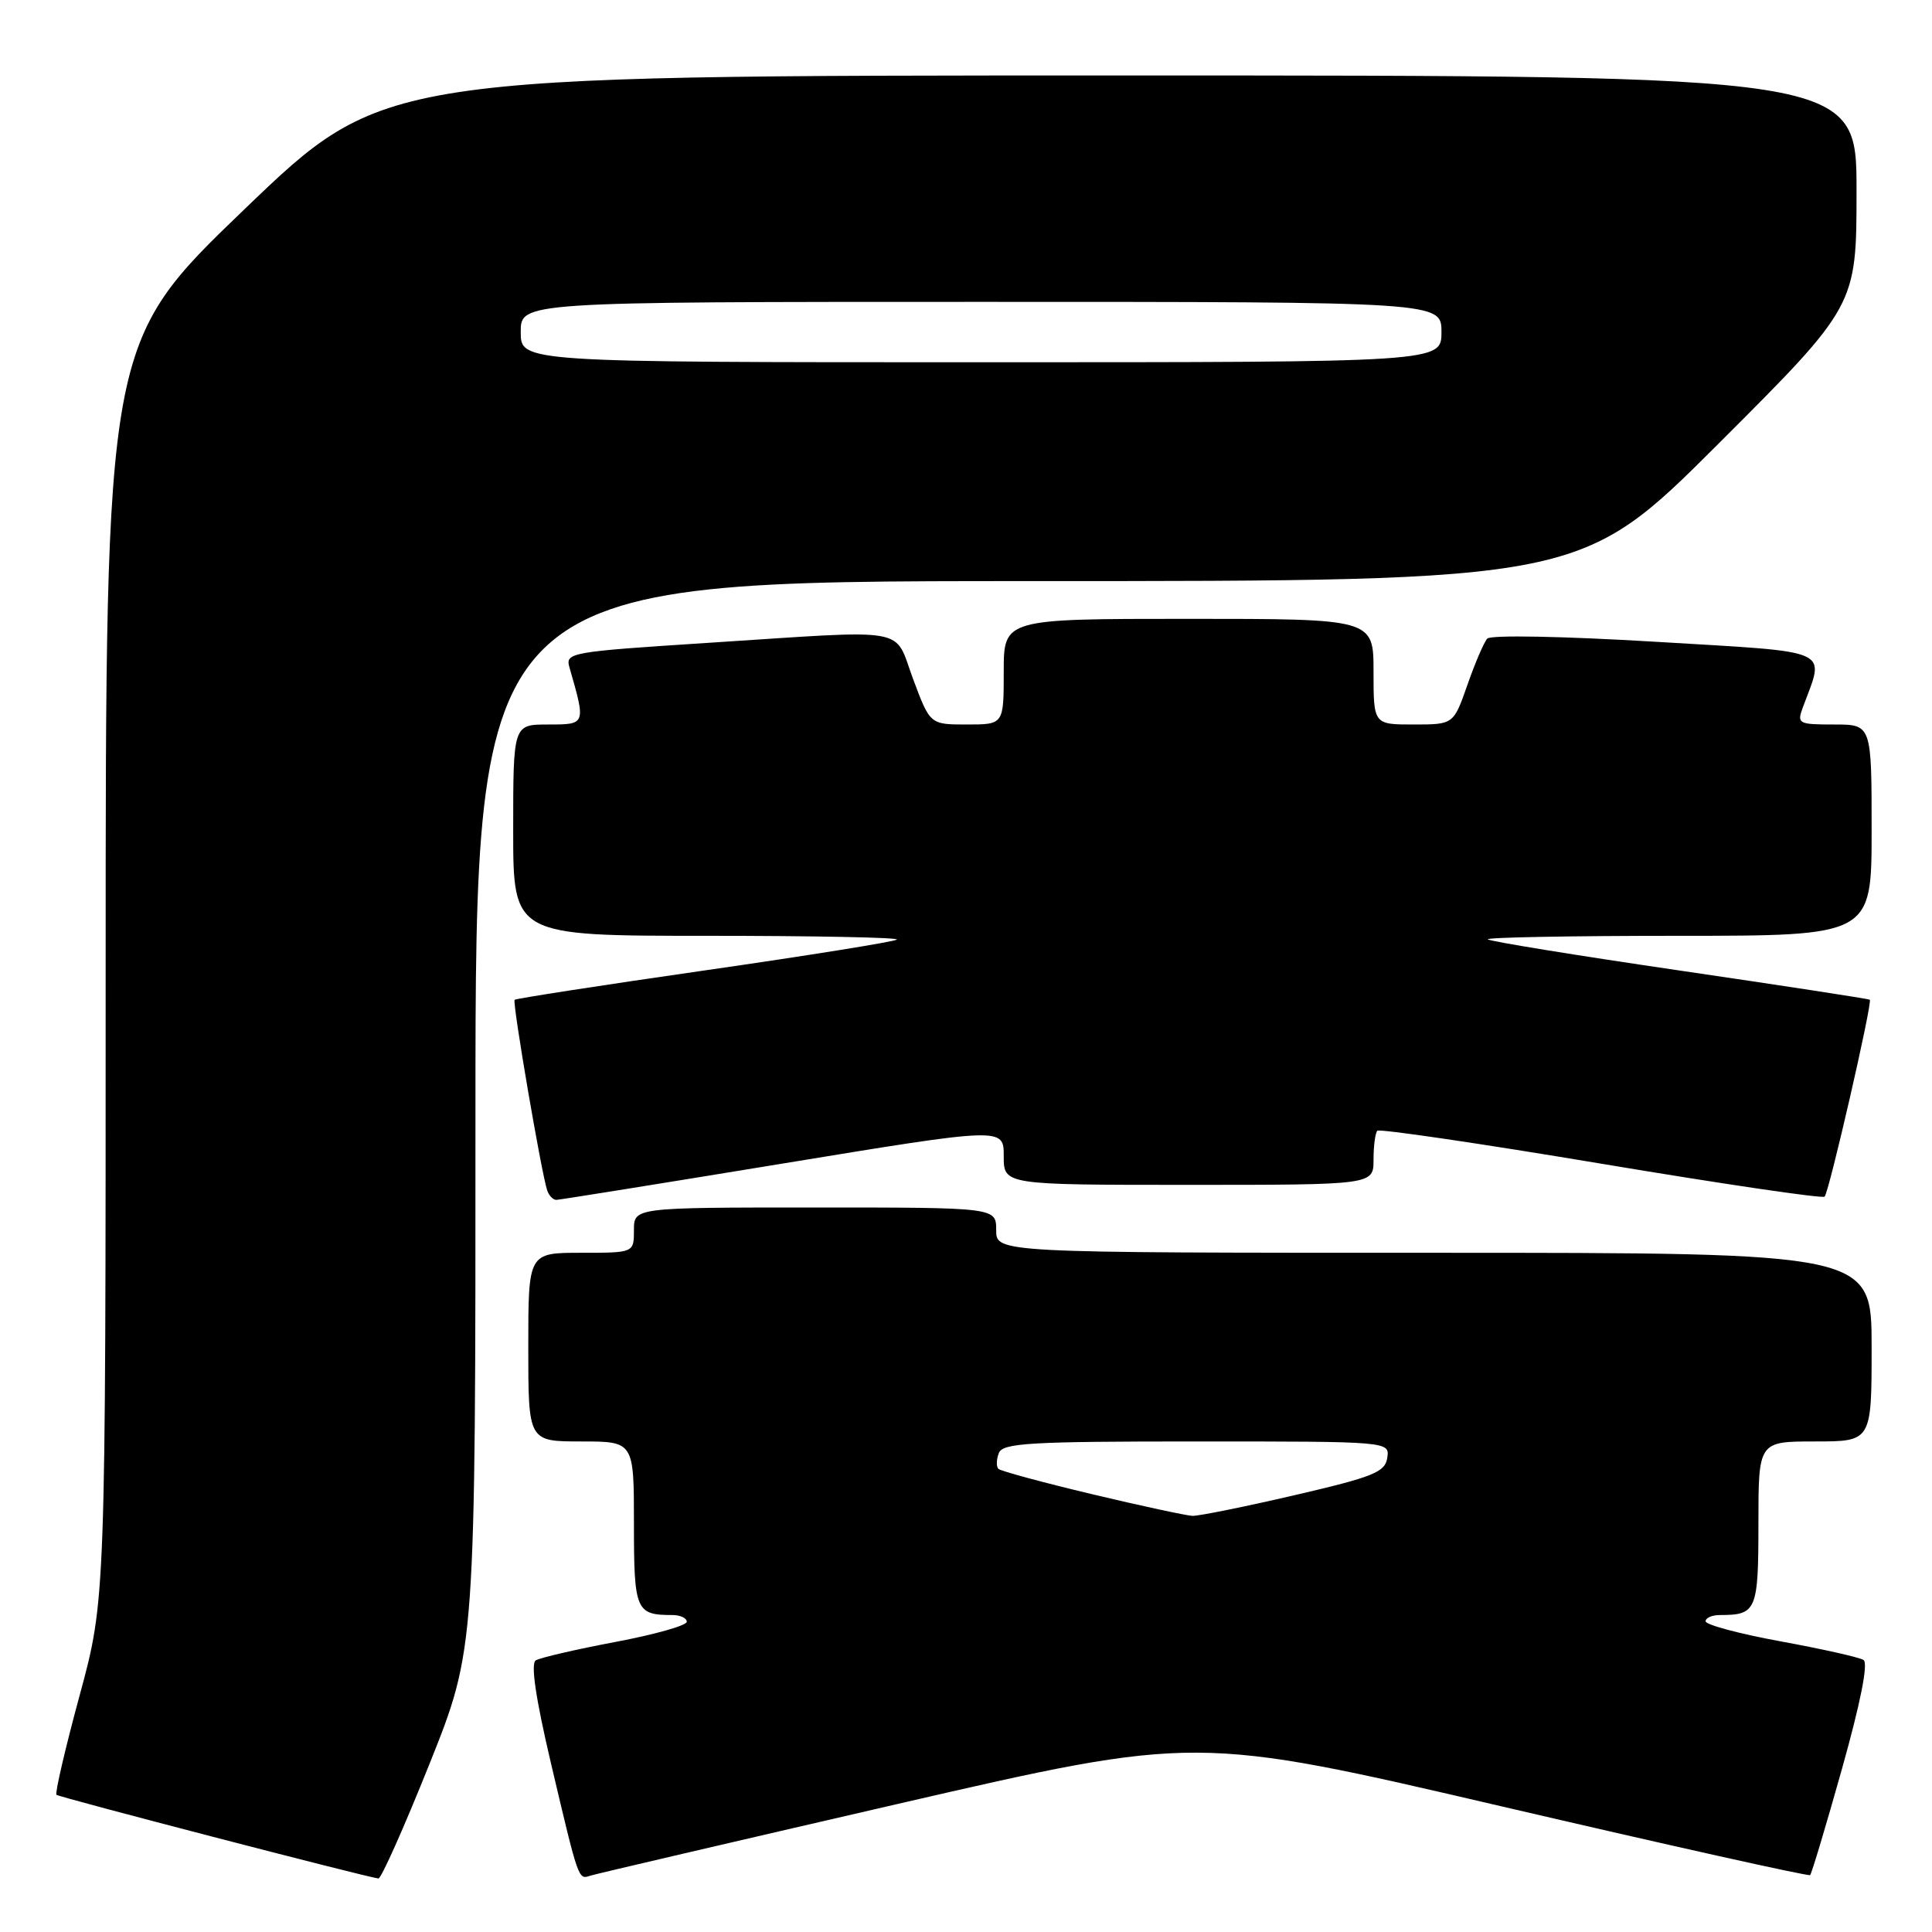 <?xml version="1.0" encoding="UTF-8" standalone="no"?>
<!DOCTYPE svg PUBLIC "-//W3C//DTD SVG 1.1//EN" "http://www.w3.org/Graphics/SVG/1.1/DTD/svg11.dtd" >
<svg xmlns="http://www.w3.org/2000/svg" xmlns:xlink="http://www.w3.org/1999/xlink" version="1.1" viewBox="0 0 256 256">
 <g >
 <path fill="currentColor"
d=" M 56.90 233.75 C 63.01 218.50 63.01 218.50 63.00 147.75 C 63.00 77.00 63.00 77.00 136.24 77.00 C 209.48 77.00 209.48 77.00 227.74 58.76 C 246.00 40.52 246.00 40.52 246.00 25.26 C 246.00 10.00 246.00 10.00 148.42 10.00 C 50.84 10.00 50.84 10.00 32.42 27.70 C 14.00 45.40 14.00 45.40 14.00 128.68 C 14.00 211.96 14.00 211.96 10.54 224.69 C 8.64 231.69 7.27 237.60 7.48 237.82 C 7.81 238.14 48.11 248.62 50.14 248.91 C 50.50 248.96 53.54 242.14 56.90 233.75 Z  M 119.00 239.02 C 158.50 229.92 158.50 229.92 199.00 239.36 C 221.28 244.55 239.66 248.65 239.85 248.46 C 240.05 248.28 241.95 241.93 244.08 234.35 C 246.55 225.54 247.58 220.36 246.92 219.95 C 246.35 219.60 241.42 218.49 235.95 217.49 C 230.48 216.49 226.00 215.29 226.00 214.83 C 226.00 214.37 226.86 214.00 227.92 214.00 C 232.75 214.00 233.00 213.41 233.00 201.89 C 233.00 191.00 233.00 191.00 240.50 191.00 C 248.00 191.00 248.00 191.00 248.00 178.50 C 248.00 166.00 248.00 166.00 190.00 166.00 C 132.00 166.00 132.00 166.00 132.00 163.00 C 132.00 160.00 132.00 160.00 108.00 160.00 C 84.00 160.00 84.00 160.00 84.00 163.00 C 84.00 166.00 84.00 166.00 77.00 166.00 C 70.00 166.00 70.00 166.00 70.00 178.50 C 70.00 191.00 70.00 191.00 77.00 191.00 C 84.00 191.00 84.00 191.00 84.00 201.89 C 84.00 213.41 84.25 214.00 89.08 214.00 C 90.14 214.00 91.00 214.40 91.00 214.89 C 91.00 215.39 86.73 216.59 81.52 217.57 C 76.30 218.56 71.57 219.65 70.99 220.01 C 70.30 220.43 70.98 225.02 72.99 233.58 C 76.69 249.27 76.62 249.07 78.21 248.54 C 78.92 248.31 97.28 244.03 119.00 239.02 Z  M 103.75 154.17 C 133.00 149.37 133.00 149.37 133.00 153.19 C 133.00 157.00 133.00 157.00 157.50 157.00 C 182.00 157.00 182.00 157.00 182.00 153.67 C 182.00 151.83 182.23 150.11 182.50 149.83 C 182.78 149.55 196.12 151.51 212.14 154.19 C 228.16 156.87 241.50 158.84 241.77 158.56 C 242.36 157.98 248.14 132.79 247.76 132.47 C 247.62 132.35 236.28 130.61 222.56 128.60 C 208.84 126.59 197.40 124.73 197.14 124.47 C 196.88 124.21 208.22 124.00 222.33 124.00 C 248.00 124.00 248.00 124.00 248.00 110.00 C 248.00 96.00 248.00 96.00 243.02 96.00 C 238.29 96.00 238.09 95.89 238.88 93.75 C 241.80 85.81 243.30 86.48 219.41 85.04 C 207.05 84.30 197.52 84.12 197.07 84.62 C 196.63 85.10 195.45 87.86 194.44 90.75 C 192.60 96.00 192.60 96.00 187.30 96.00 C 182.00 96.00 182.00 96.00 182.00 89.00 C 182.00 82.00 182.00 82.00 157.50 82.00 C 133.00 82.00 133.00 82.00 133.00 89.00 C 133.00 96.00 133.00 96.00 128.12 96.00 C 123.24 96.00 123.24 96.00 121.00 90.00 C 118.36 82.94 121.08 83.42 93.69 85.19 C 75.47 86.37 74.89 86.47 75.46 88.45 C 77.64 96.03 77.65 96.00 72.62 96.00 C 68.00 96.00 68.00 96.00 68.00 110.00 C 68.00 124.00 68.00 124.00 93.67 124.00 C 107.78 124.00 119.11 124.22 118.84 124.50 C 118.56 124.77 107.13 126.61 93.42 128.58 C 79.71 130.55 68.36 132.31 68.19 132.48 C 67.86 132.80 71.75 155.52 72.51 157.75 C 72.75 158.44 73.29 158.99 73.72 158.99 C 74.15 158.98 87.66 156.81 103.75 154.17 Z  M 69.00 44.00 C 69.00 40.00 69.00 40.00 130.00 40.00 C 191.00 40.00 191.00 40.00 191.00 44.00 C 191.00 48.00 191.00 48.00 130.00 48.00 C 69.00 48.00 69.00 48.00 69.00 44.00 Z  M 144.67 197.98 C 138.16 196.43 132.59 194.92 132.29 194.63 C 132.00 194.33 132.02 193.39 132.35 192.54 C 132.86 191.21 136.39 191.00 158.54 191.00 C 184.14 191.00 184.14 191.00 183.82 193.17 C 183.54 195.07 182.00 195.69 171.50 198.13 C 164.90 199.66 158.82 200.89 158.00 200.86 C 157.18 200.82 151.17 199.53 144.67 197.98 Z "/>
</g>
</svg>